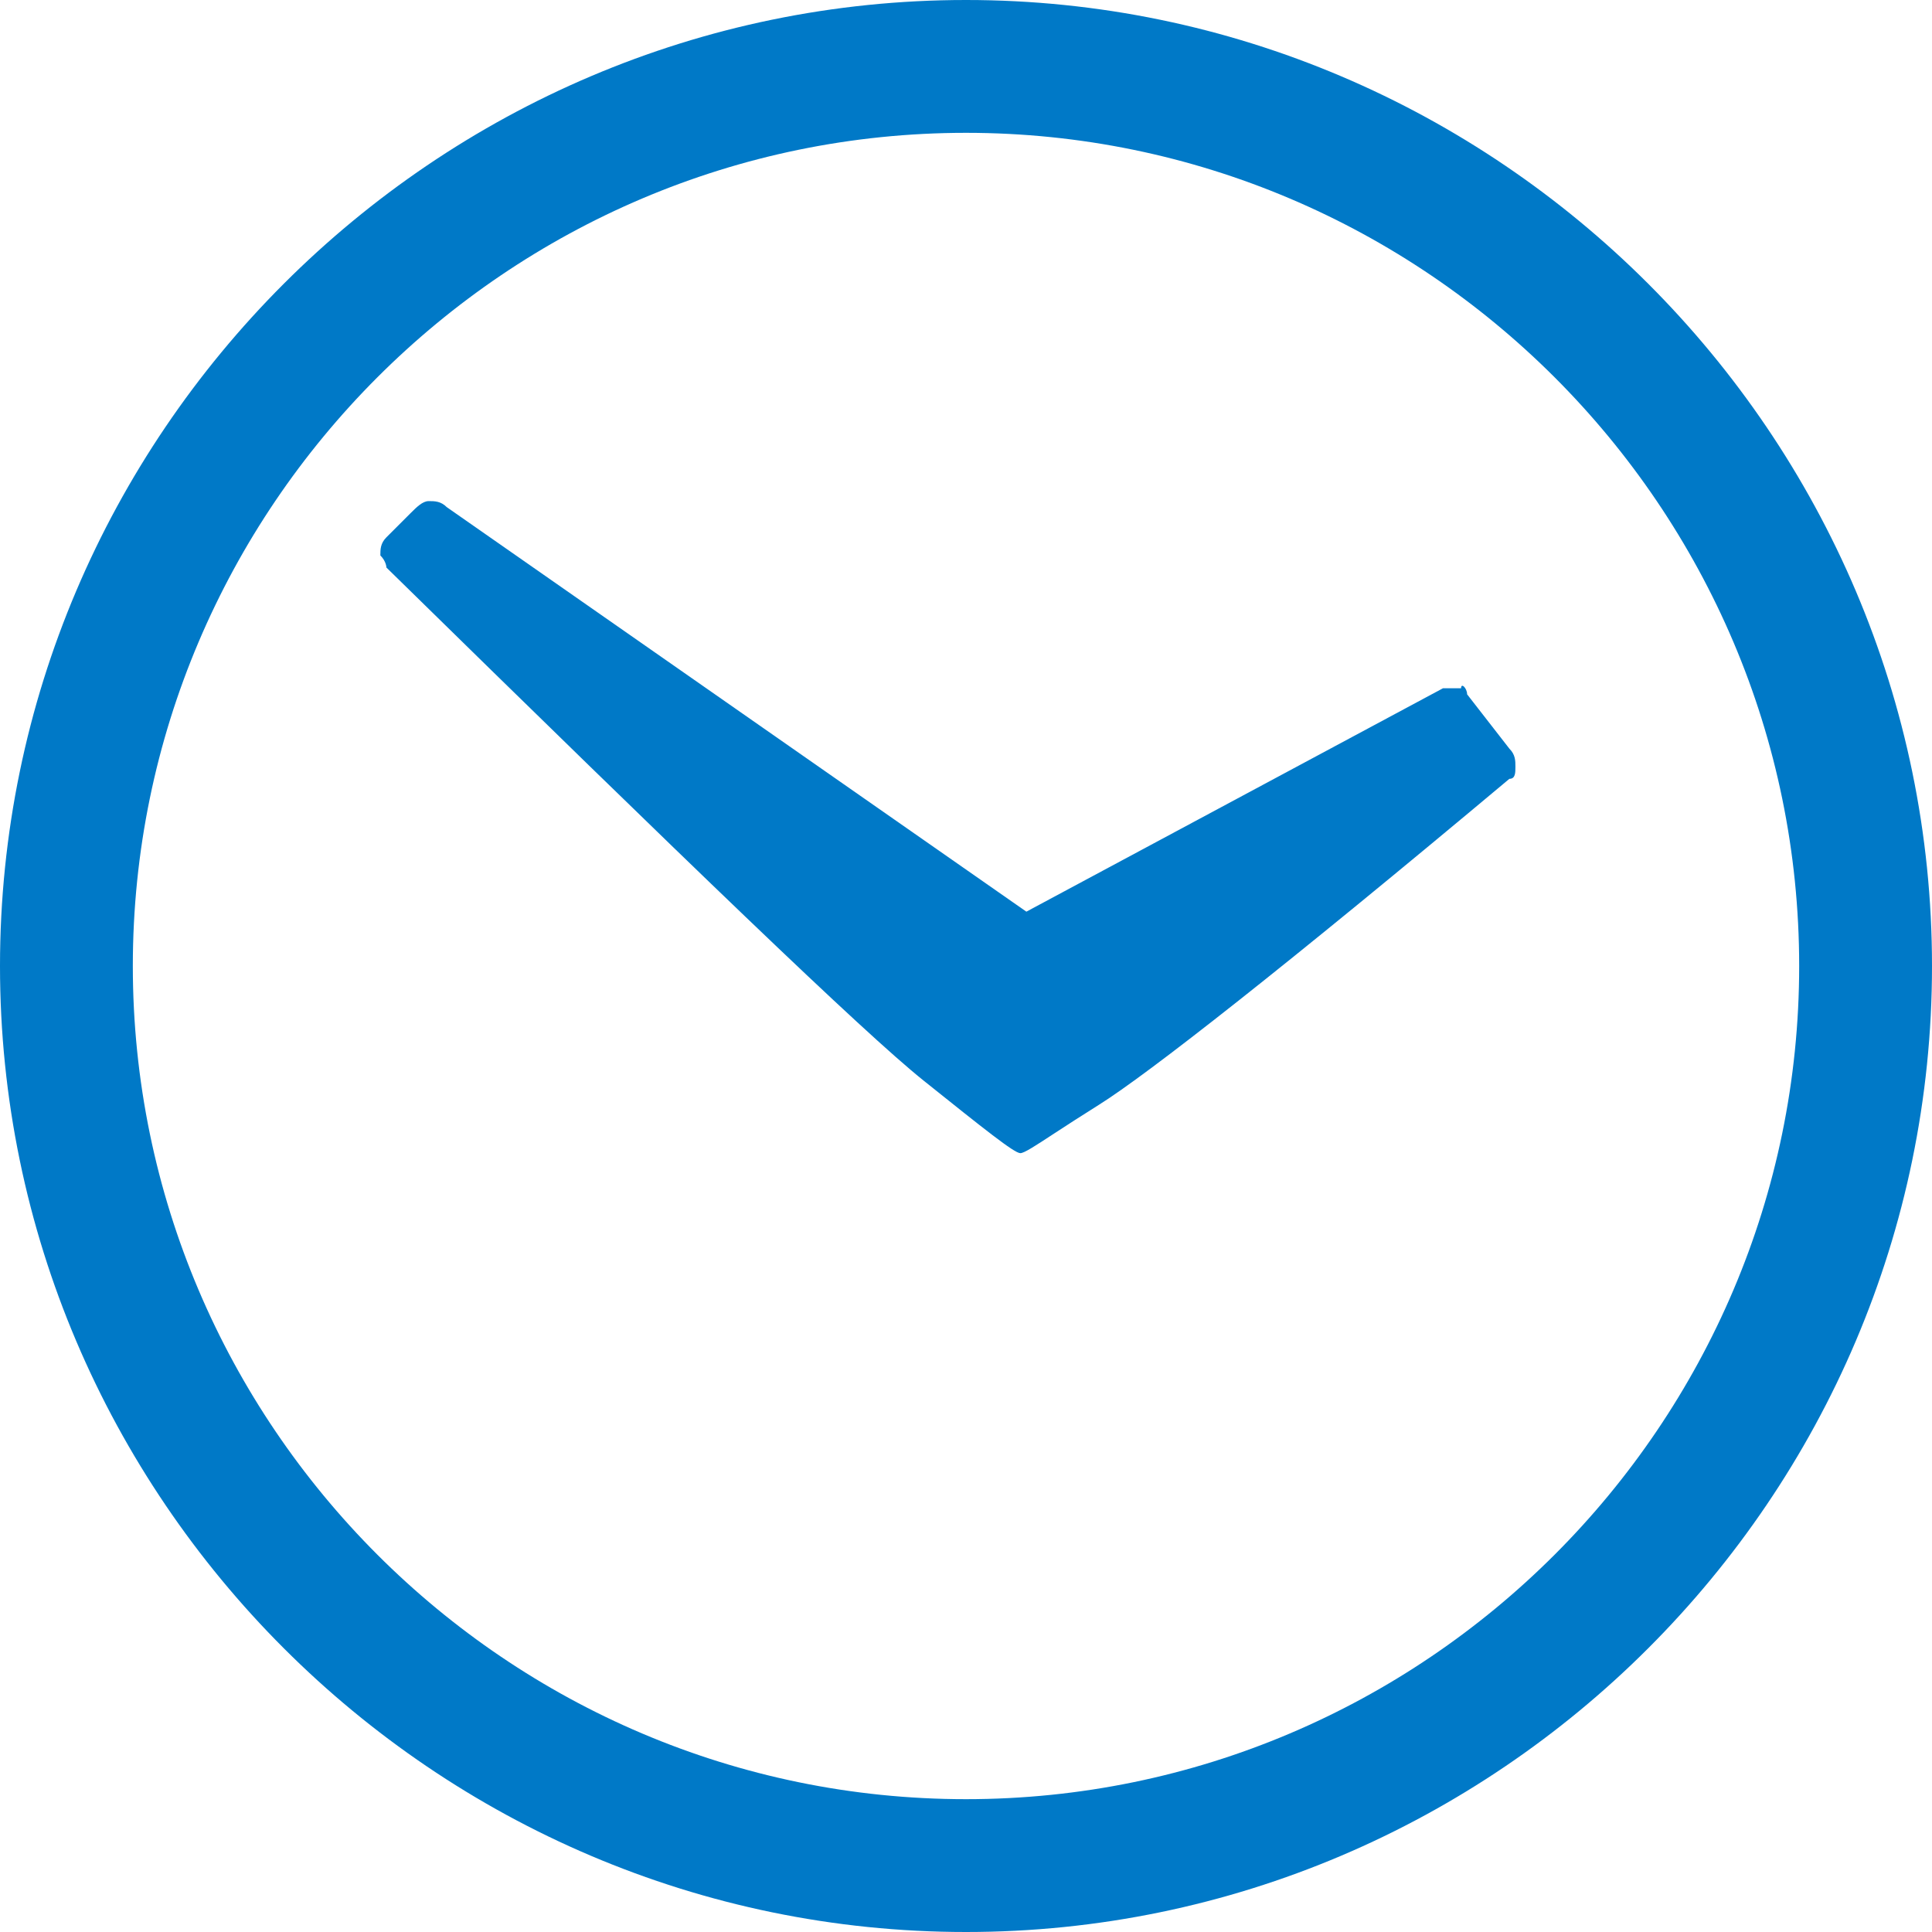 <svg width="40" height="40" viewBox="0 0 40 40" fill="none" xmlns="http://www.w3.org/2000/svg">
<path fill-rule="evenodd" clip-rule="evenodd" d="M40 20C40 31 31 40 20 40C9 40 0 31 0 20C0 9 9 0 20 0C31 0 40 9 40 20ZM37.25 20C37.25 10.5 29.5 2.75 20 2.75C10.5 2.75 2.75 10.5 2.75 20C2.75 29.5 10.5 37.25 20 37.25C29.5 37.25 37.25 29.5 37.25 20ZM31.25 15.5L30.375 14.375C30.375 14.25 30.25 14.125 30.25 14.25H29.875L21.25 18.875L9.25 10.5C9.125 10.375 9 10.375 8.875 10.375C8.75 10.375 8.625 10.5 8.5 10.625L8 11.125C7.875 11.25 7.875 11.375 7.875 11.5C8 11.625 8 11.75 8 11.75C14.25 17.875 17.875 21.375 19.125 22.375C20.375 23.375 21 23.875 21.125 23.875C21.204 23.875 21.43 23.727 21.836 23.461C22.076 23.305 22.379 23.107 22.75 22.875C23.75 22.25 26.625 20 31.25 16.125C31.375 16.125 31.375 16 31.375 15.875C31.375 15.75 31.375 15.625 31.25 15.5Z" fill="#0079C7"/>
</svg>
